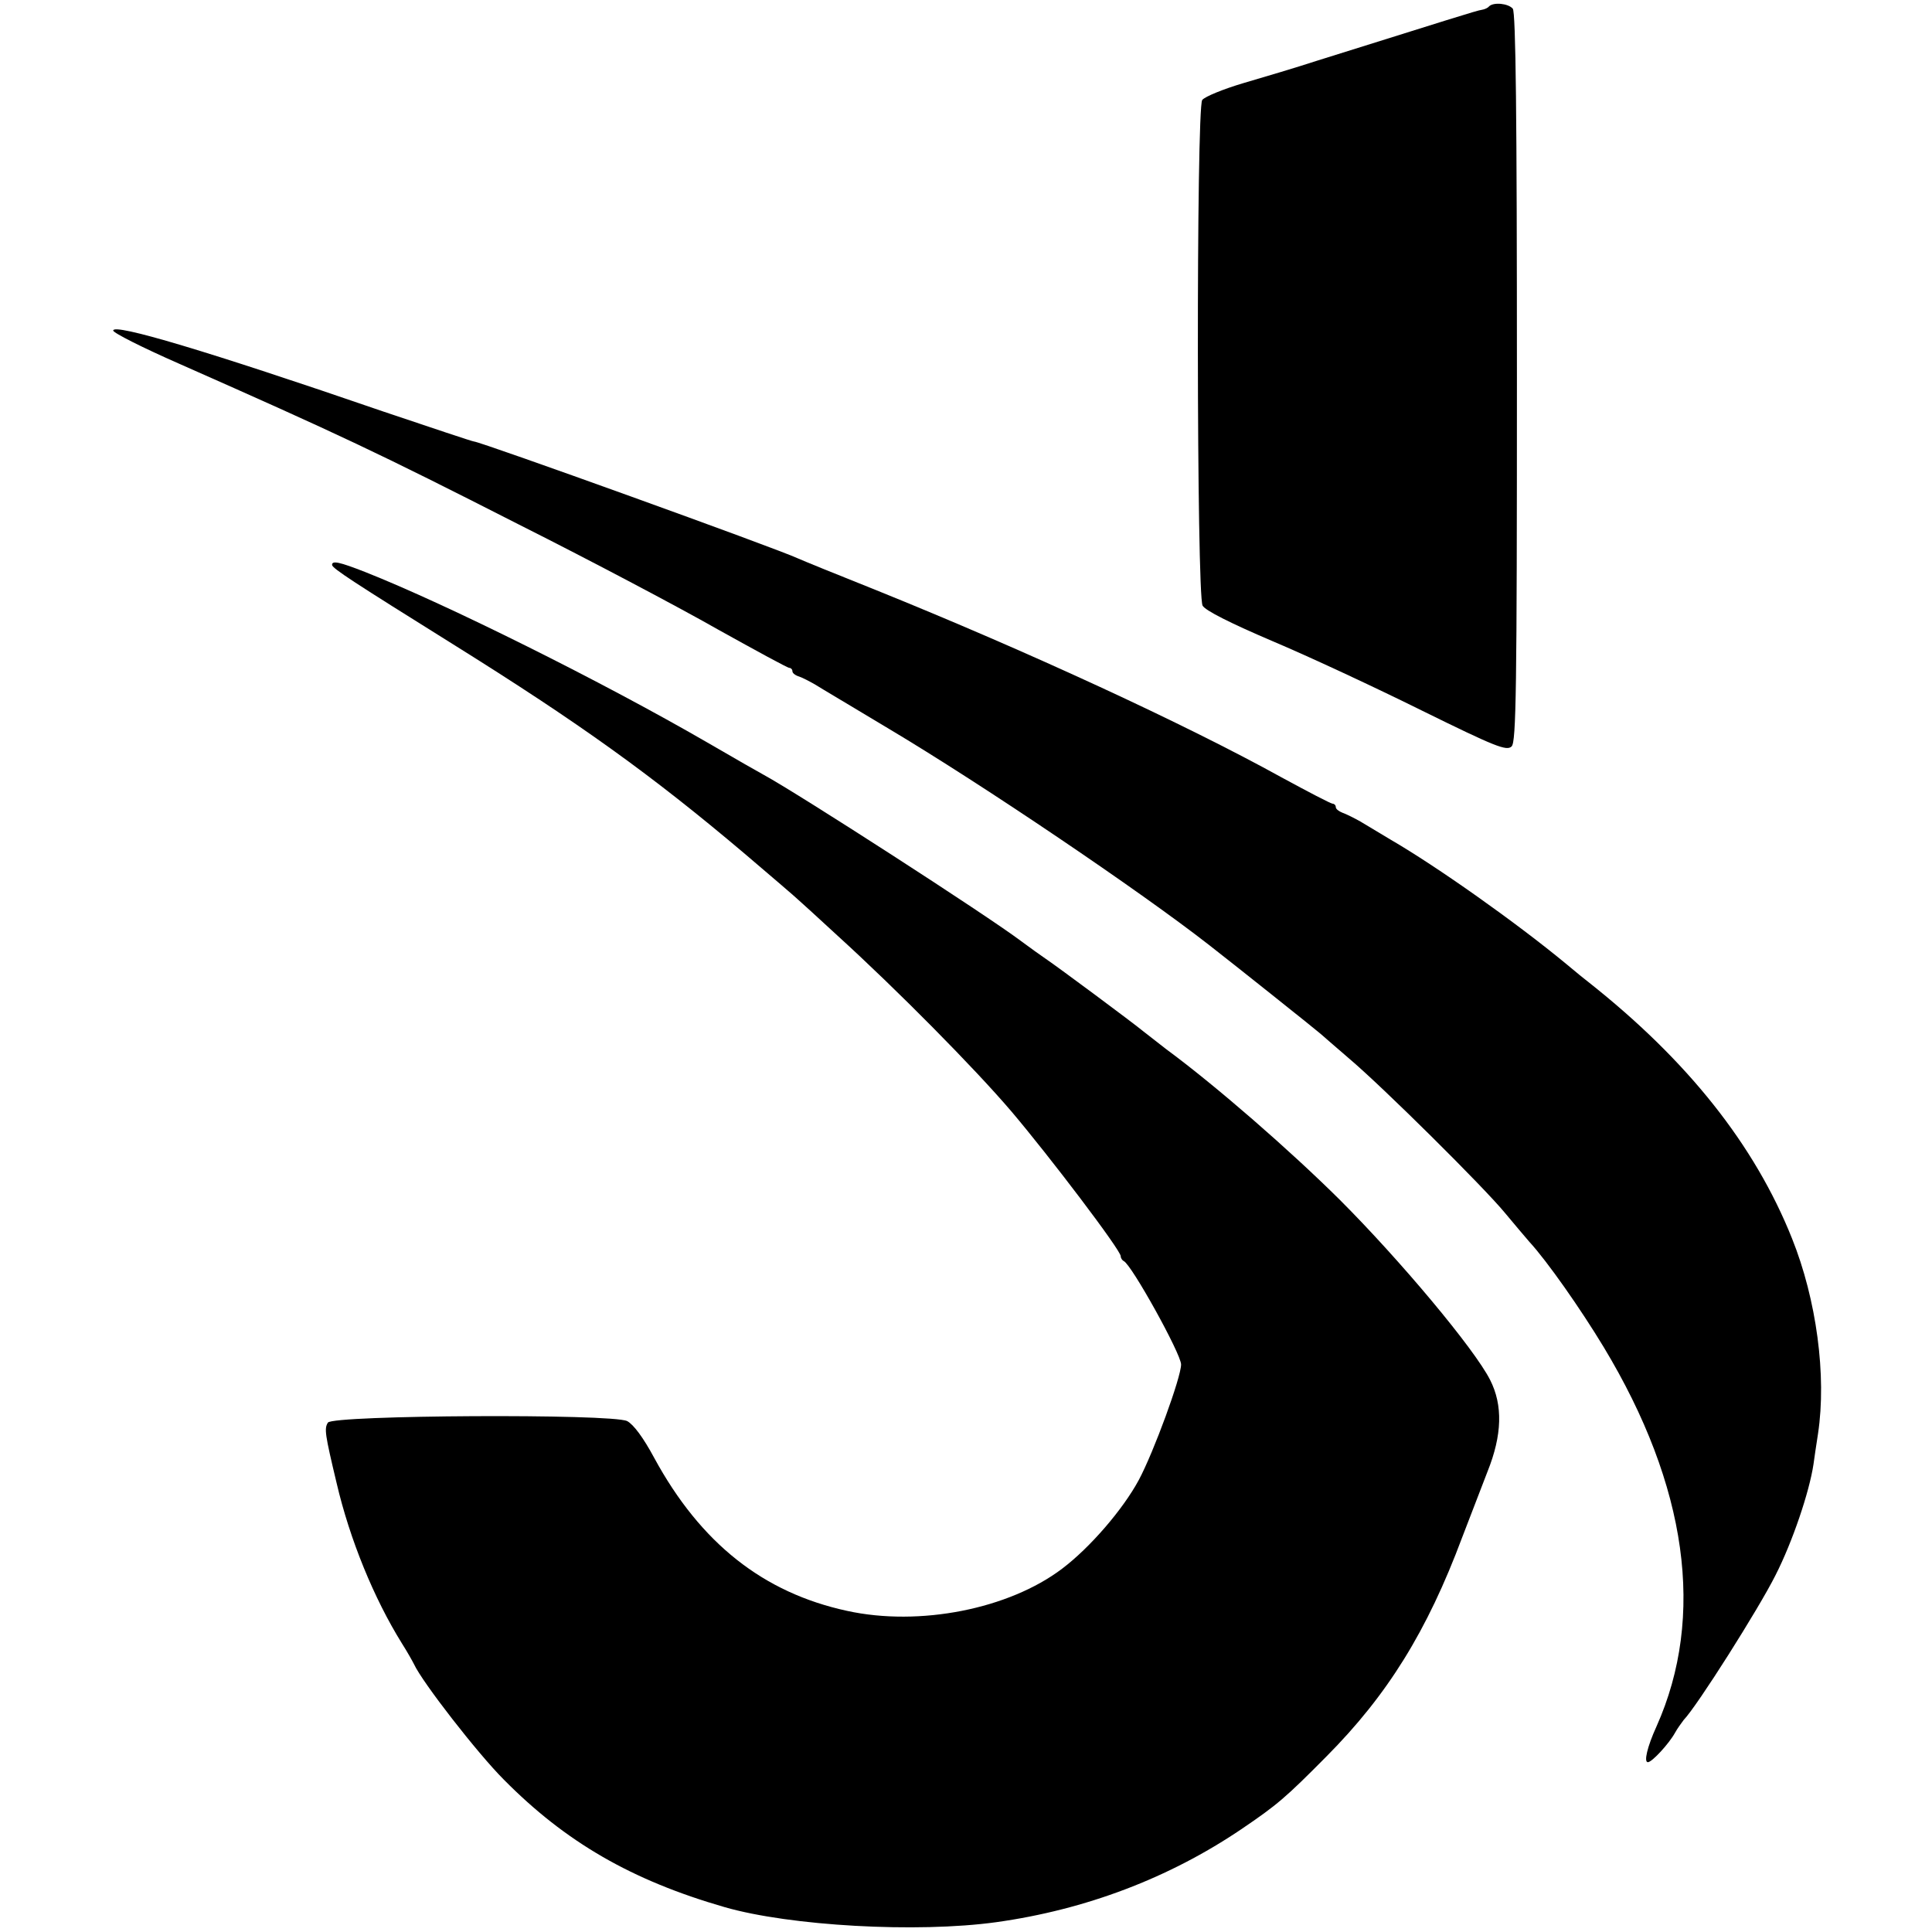 <?xml version="1.0" standalone="no"?>
<!DOCTYPE svg PUBLIC "-//W3C//DTD SVG 20010904//EN"
 "http://www.w3.org/TR/2001/REC-SVG-20010904/DTD/svg10.dtd">
<svg version="1.0" xmlns="http://www.w3.org/2000/svg"
 width="512pt" height="512pt" viewBox="0 0 512 512"
 preserveAspectRatio="xMidYMid meet">
<g transform="translate(0,512) scale(0.1,-0.1)"
fill="#000000" stroke="none">
<path d="M3946 5103 c-3 -4 -12 -8 -19 -9 -11 -1 -92 -27 -437 -135 -52 -17
-139 -43 -194 -59 -54 -16 -103 -36 -110 -45 -16 -22 -15 -1311 1 -1340 7 -13
75 -47 185 -94 95 -40 273 -123 396 -184 195 -96 225 -108 238 -95 12 12 14
148 14 978 0 693 -3 967 -11 977 -12 14 -51 18 -63 6z"/>
<path d="M300 4244 c0 -6 77 -45 175 -88 425 -188 525 -235 900 -426 193 -97
431 -223 529 -279 99 -55 183 -101 188 -101 4 0 8 -4 8 -9 0 -5 8 -11 18 -14
9 -3 28 -13 42 -21 14 -9 102 -61 195 -117 250 -149 667 -431 850 -574 77 -60
290 -230 295 -235 3 -3 37 -32 75 -65 90 -76 357 -341 413 -409 24 -29 53 -63
65 -77 47 -51 136 -178 197 -279 222 -368 270 -714 140 -1005 -25 -55 -34 -95
-23 -95 11 0 56 49 72 78 6 11 17 26 23 34 35 36 199 295 243 383 45 88 90
221 101 295 2 14 7 50 12 81 23 153 -4 355 -69 517 -99 248 -277 472 -539 679
-8 6 -35 28 -60 49 -132 109 -341 257 -465 329 -27 16 -63 38 -80 48 -16 9
-38 20 -47 23 -10 4 -18 10 -18 15 0 5 -4 9 -8 9 -5 0 -66 32 -136 70 -255
141 -673 334 -1074 496 -103 41 -196 79 -207 84 -55 26 -843 310 -859 310 -4
0 -111 36 -239 79 -468 161 -717 235 -717 215z"/>
<path d="M880 3623 c0 -9 59 -47 320 -210 338 -211 527 -347 773 -555 73 -62
137 -117 143 -123 6 -5 53 -48 104 -95 156 -142 361 -349 460 -465 101 -119
290 -368 290 -384 0 -5 4 -11 8 -13 20 -8 152 -246 152 -274 0 -34 -72 -231
-112 -306 -42 -78 -129 -179 -203 -235 -141 -107 -378 -154 -570 -112 -222 48
-388 179 -511 405 -29 54 -55 89 -72 98 -42 20 -779 16 -793 -4 -10 -16 -8
-30 23 -160 35 -150 99 -306 173 -425 14 -22 28 -47 32 -55 22 -48 169 -237
238 -306 164 -166 339 -267 585 -338 173 -50 510 -69 720 -40 237 33 458 117
649 246 96 65 118 84 226 193 162 163 267 332 360 581 21 55 51 133 67 174 39
97 41 176 7 243 -42 83 -239 318 -398 477 -132 131 -328 302 -461 400 -18 14
-45 35 -59 46 -29 24 -227 171 -261 194 -12 8 -41 29 -64 46 -93 70 -591 391
-681 440 -11 6 -78 44 -150 86 -278 161 -692 367 -907 452 -69 27 -88 31 -88
19z"/>
</g>
</svg>
